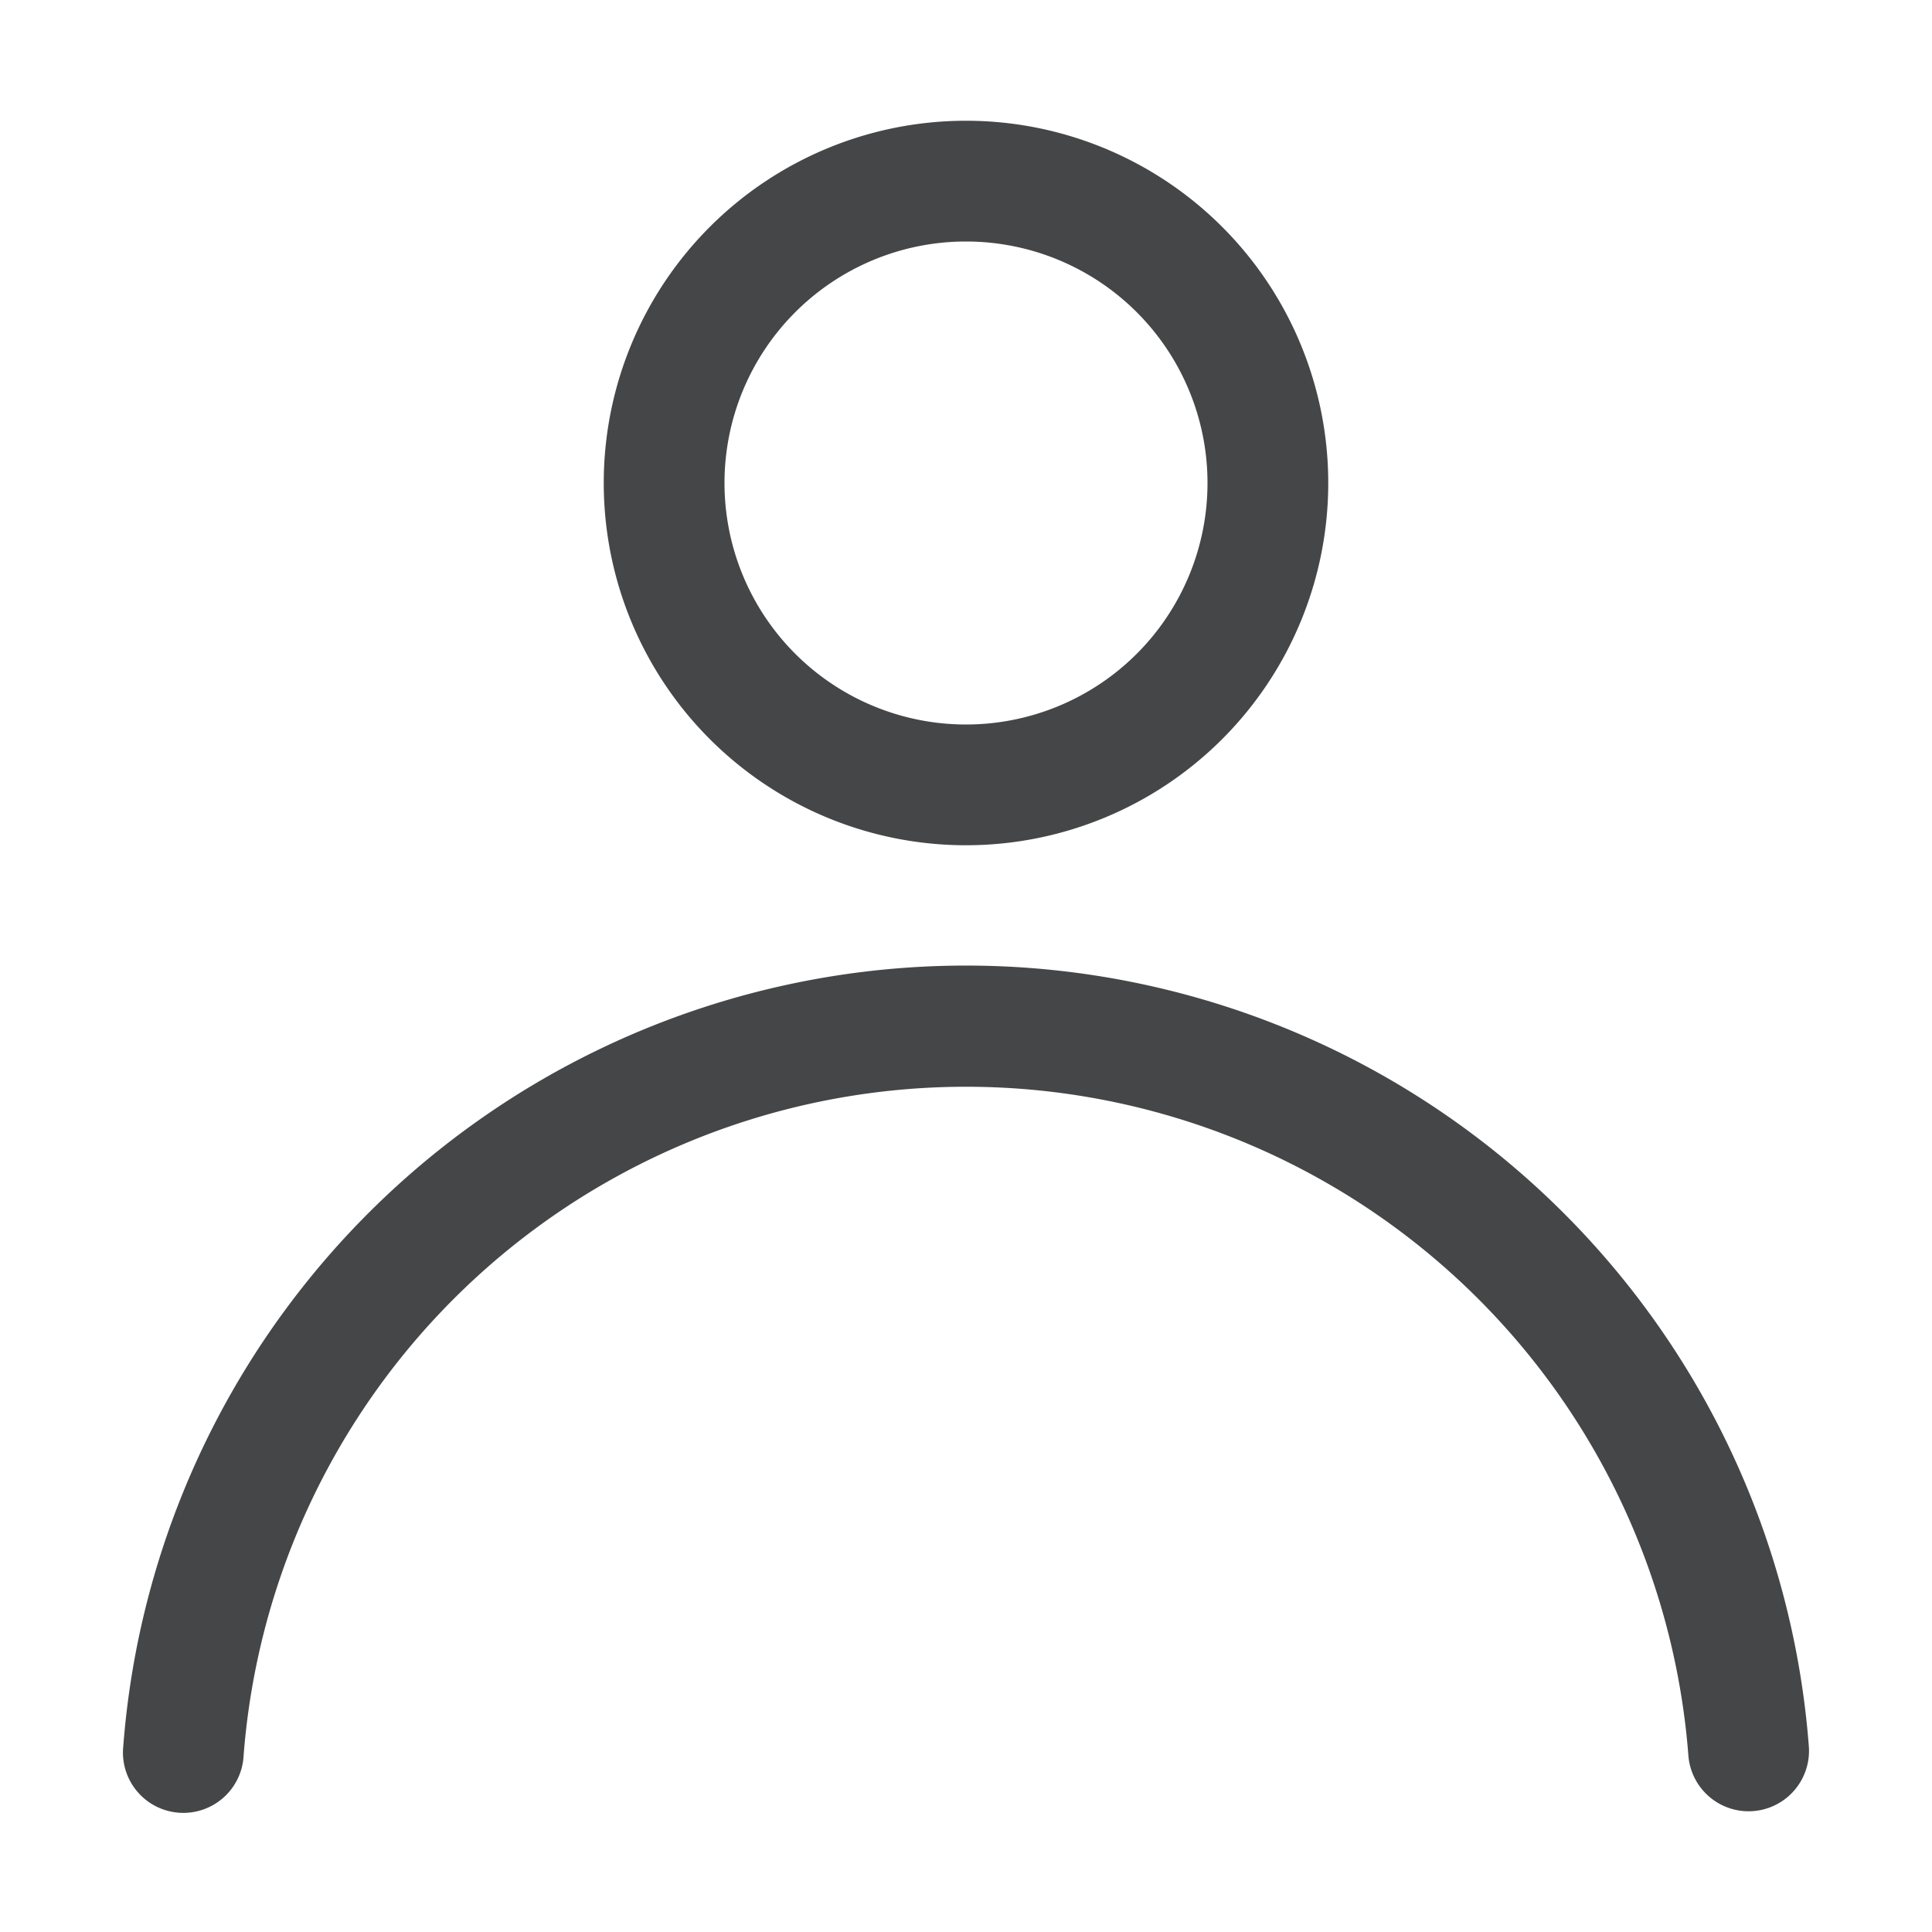 <svg xmlns:xlink="http://www.w3.org/1999/xlink" width="20" height="20" viewBox="0 0 20 20" fill="none" xmlns="http://www.w3.org/2000/svg"><path fill-rule="evenodd" clip-rule="evenodd" d="M10 11.25a7.5 7.5 0 0 0-7.478 6.922.625.625 0 1 1-1.246-.094 8.75 8.75 0 0 1 17.449 0 .625.625 0 0 1-1.247.094A7.5 7.5 0 0 0 10 11.25Zm0-8.75a2.5 2.5 0 1 0 0 5 2.5 2.5 0 0 0 0-5ZM6.25 5a3.75 3.75 0 1 1 7.5 0 3.75 3.75 0 0 1-7.5 0Z" fill="#444647"></path></svg>